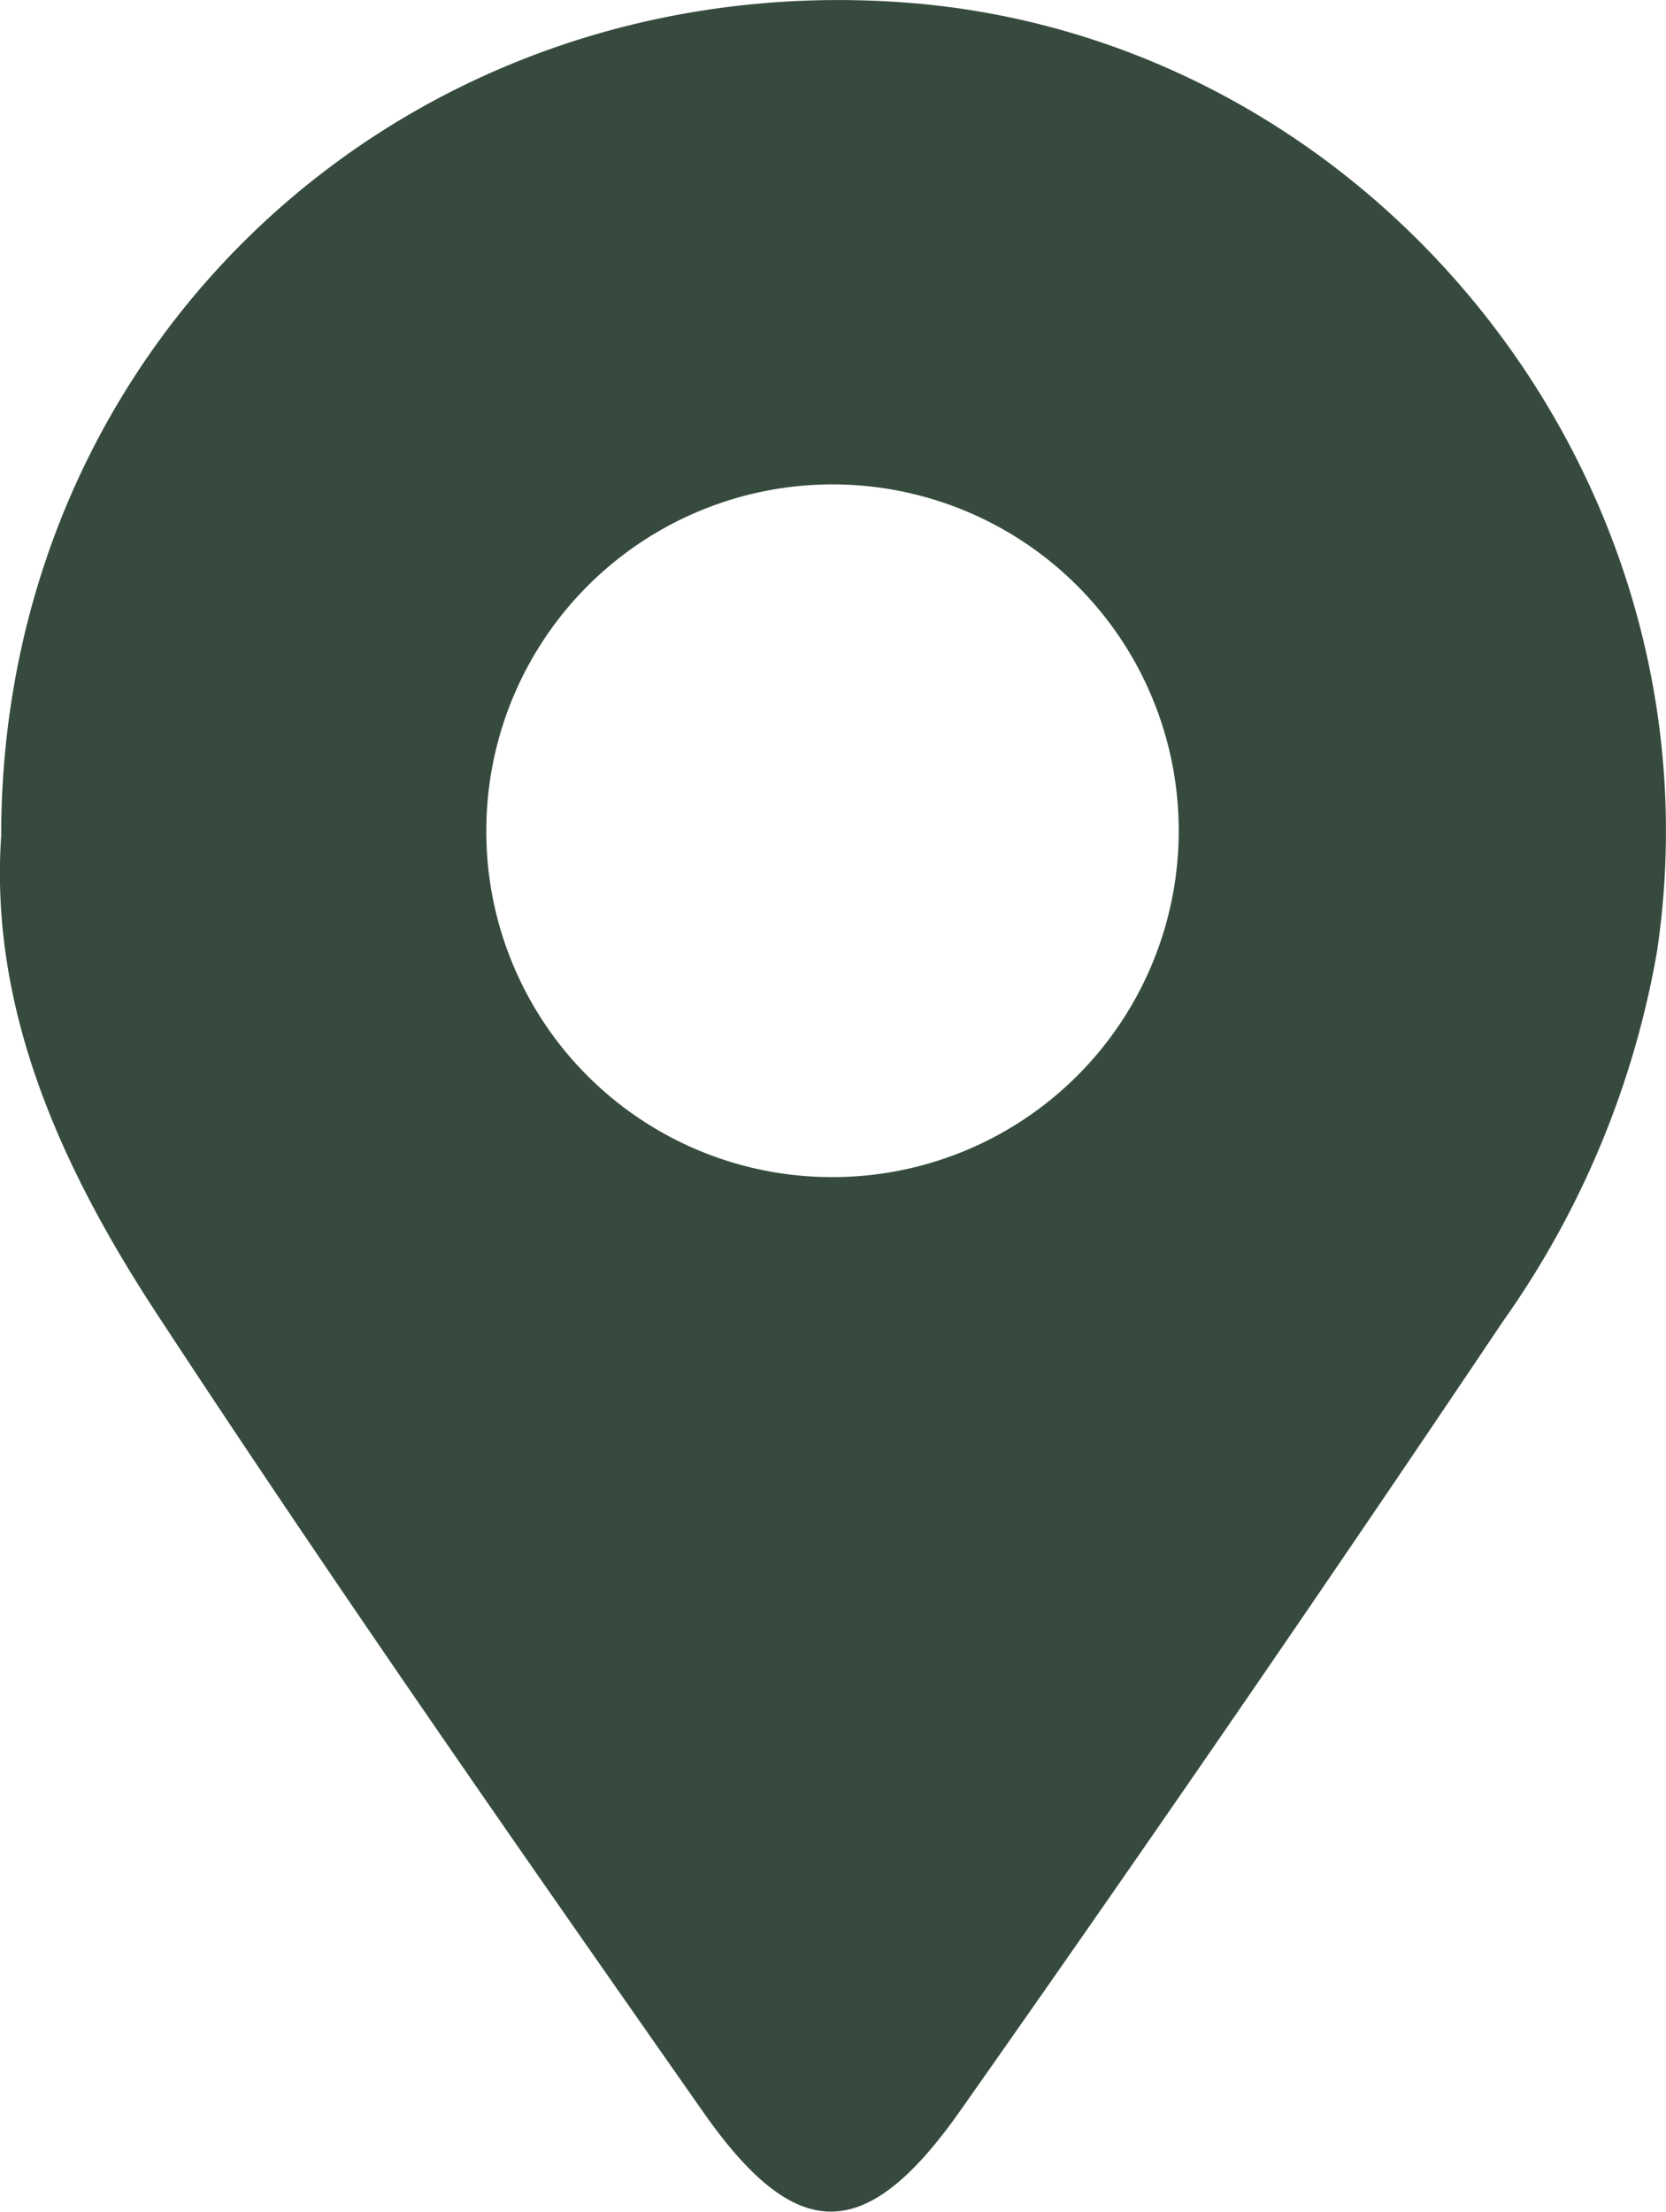 <svg id="Layer_1" data-name="Layer 1" xmlns="http://www.w3.org/2000/svg" viewBox="0 0 70.64 93.75"><defs><style>.cls-1{fill:#364b3e;}</style></defs><path class="cls-1" d="M.05,35.43c0-21,17.2-36.75,38.09-35.34,20,1.35,35.11,20.15,32.12,40.23A38.48,38.48,0,0,1,63.73,56q-11.31,16.84-23,33.44c-4,5.69-6.94,5.73-10.89.11C22,78.36,14.16,67.14,6.66,55.7,2.62,49.54-.45,42.82.05,35.43ZM35.16,49.89A14.68,14.68,0,1,0,20.62,35.23,14.65,14.65,0,0,0,35.16,49.89Z"/></svg>